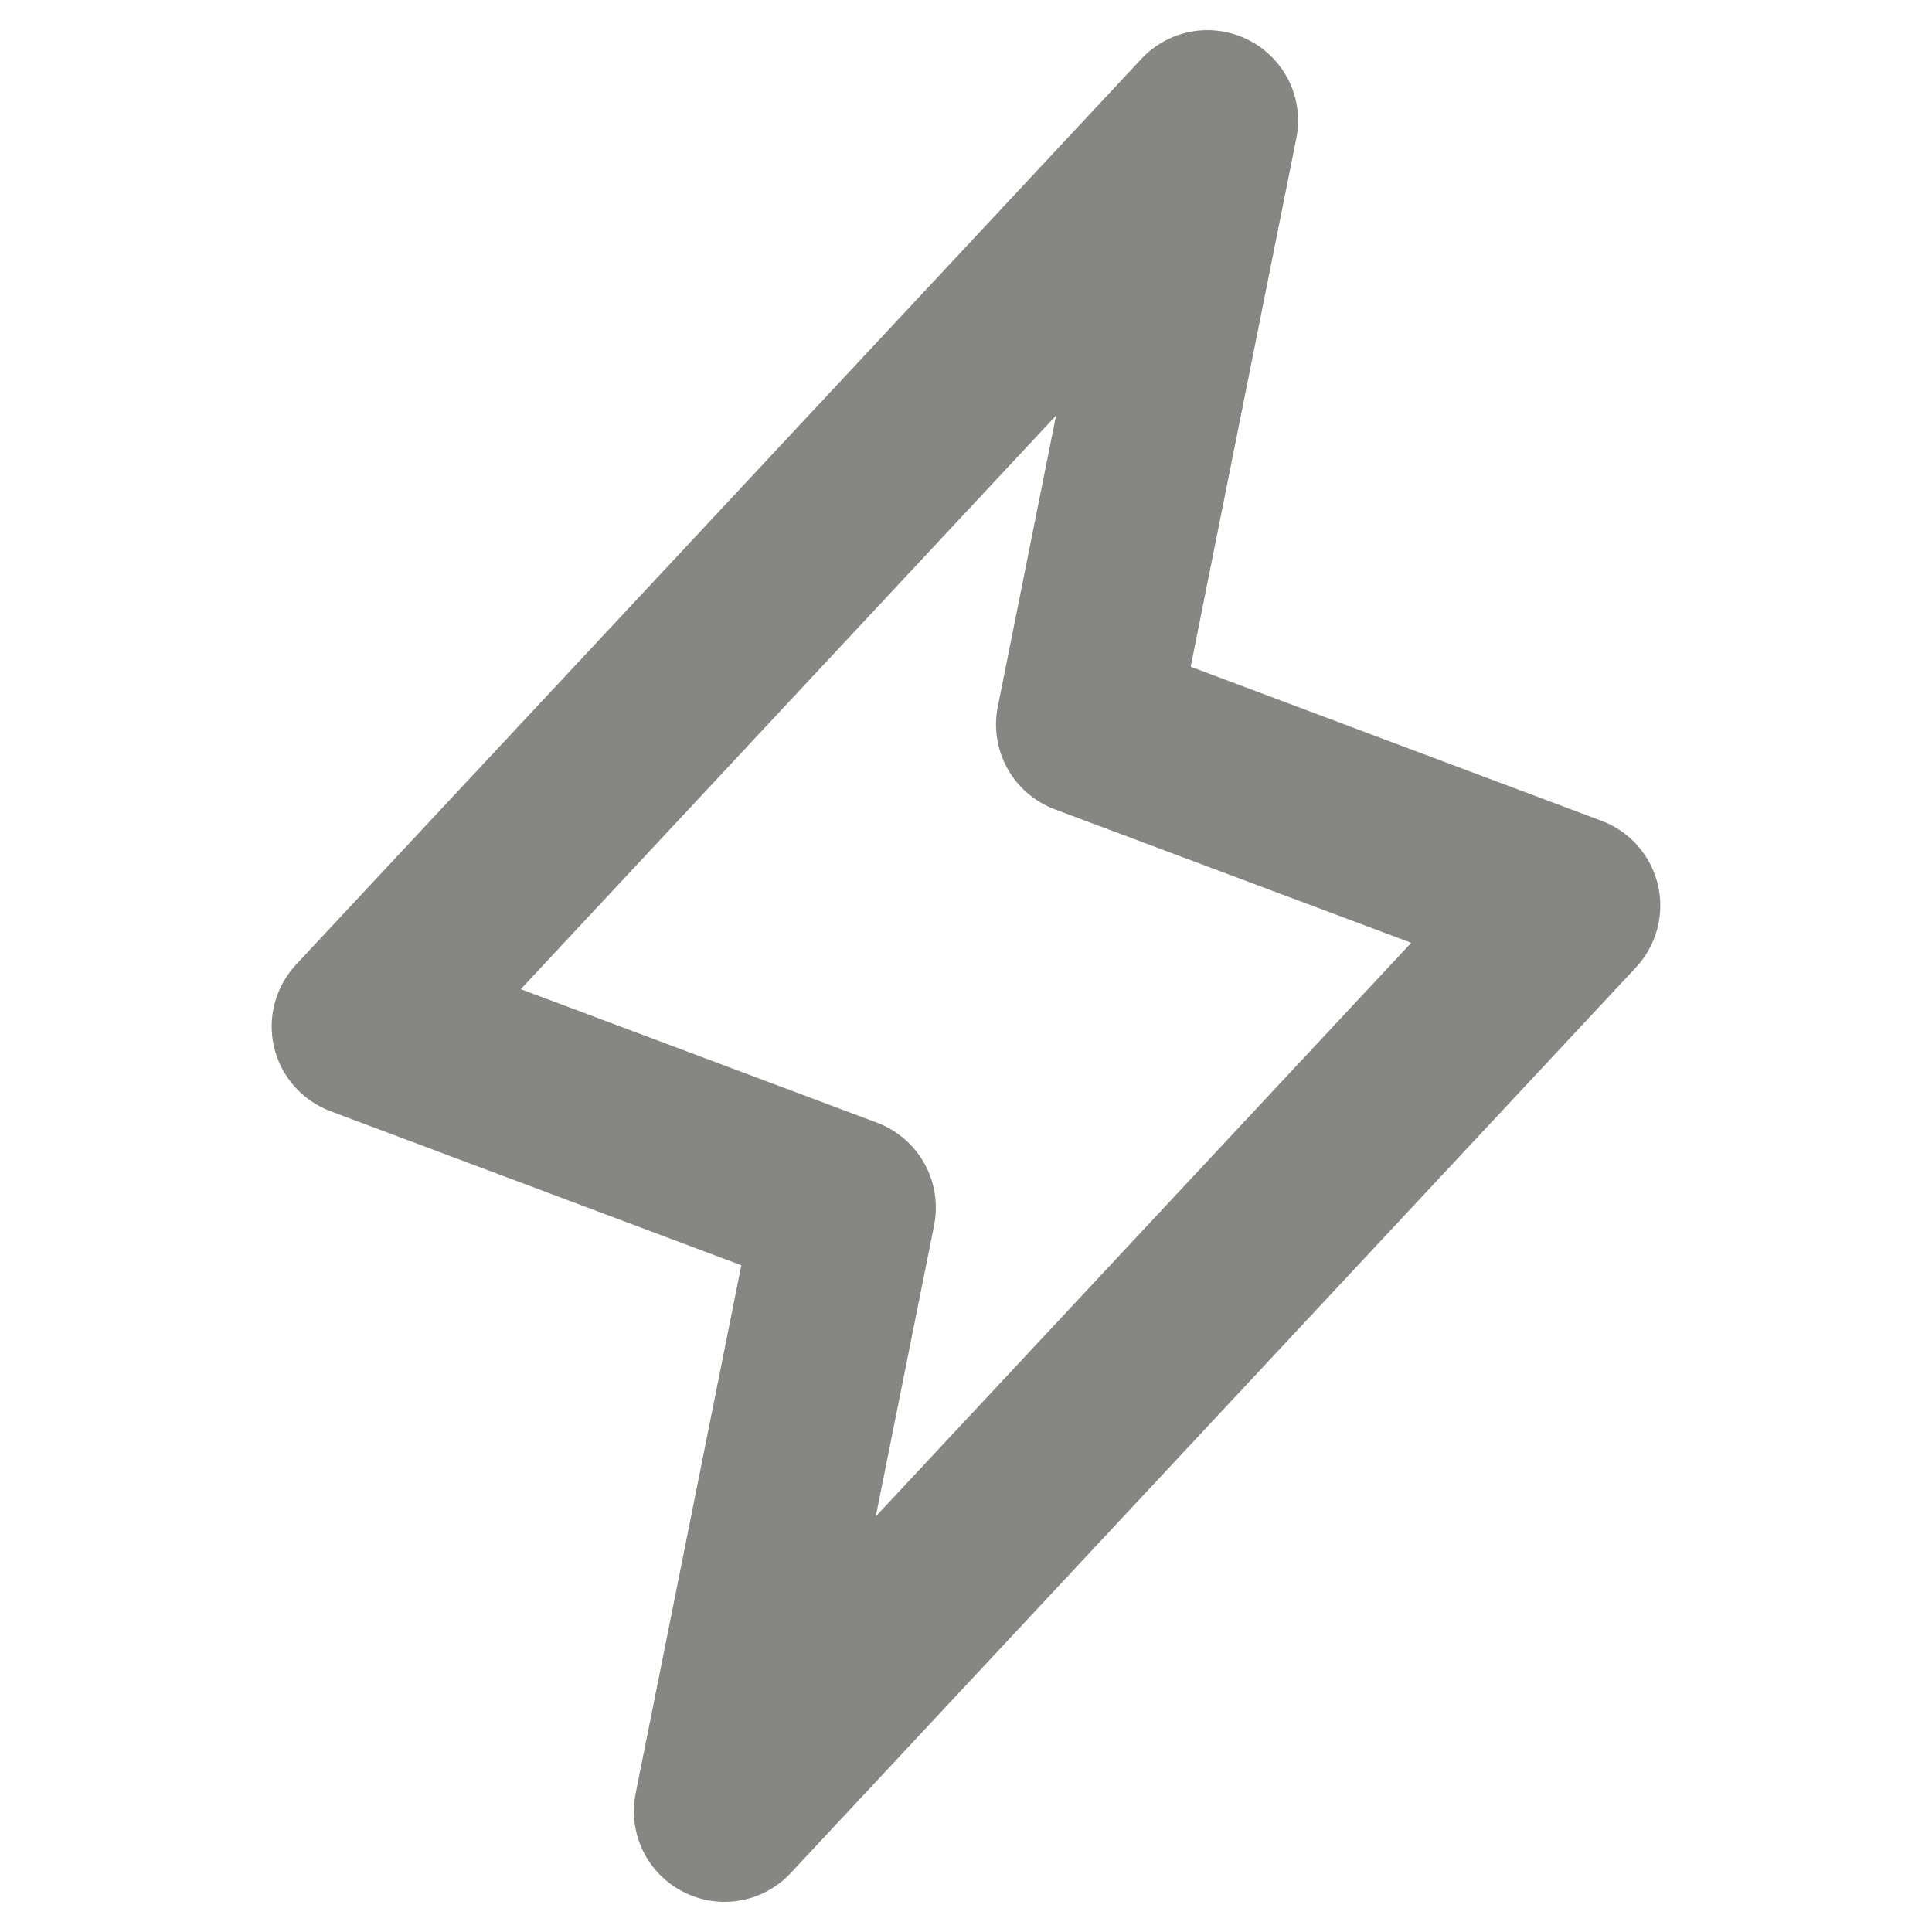 <svg width="20" height="20" viewBox="0 0 20 20" fill="none" xmlns="http://www.w3.org/2000/svg">
<g id="Lightning">
<path id="Vector" d="M17.163 9.161C17.127 9.011 17.056 8.872 16.954 8.756C16.852 8.64 16.723 8.551 16.579 8.497L12.326 6.902L13.419 1.434C13.46 1.234 13.433 1.026 13.345 0.842C13.256 0.659 13.11 0.509 12.928 0.416C12.747 0.323 12.54 0.291 12.339 0.326C12.138 0.361 11.954 0.461 11.815 0.61L3.065 9.985C2.96 10.098 2.884 10.235 2.844 10.384C2.804 10.533 2.802 10.689 2.837 10.839C2.872 10.989 2.944 11.129 3.046 11.244C3.148 11.36 3.277 11.449 3.421 11.503L7.674 13.098L6.58 18.566C6.54 18.766 6.567 18.974 6.655 19.158C6.744 19.341 6.89 19.491 7.072 19.584C7.253 19.677 7.46 19.709 7.661 19.674C7.862 19.639 8.046 19.539 8.185 19.39L16.935 10.015C17.04 9.902 17.116 9.765 17.156 9.616C17.195 9.467 17.198 9.311 17.163 9.161ZM9.066 15.698L9.67 12.684C9.713 12.465 9.678 12.239 9.569 12.044C9.461 11.85 9.287 11.7 9.079 11.622L5.391 10.24L10.932 4.302L10.329 7.316C10.285 7.535 10.321 7.761 10.429 7.956C10.537 8.15 10.711 8.3 10.919 8.378L14.609 9.76L9.066 15.698Z" fill="#868682"/>
</g>
</svg>
